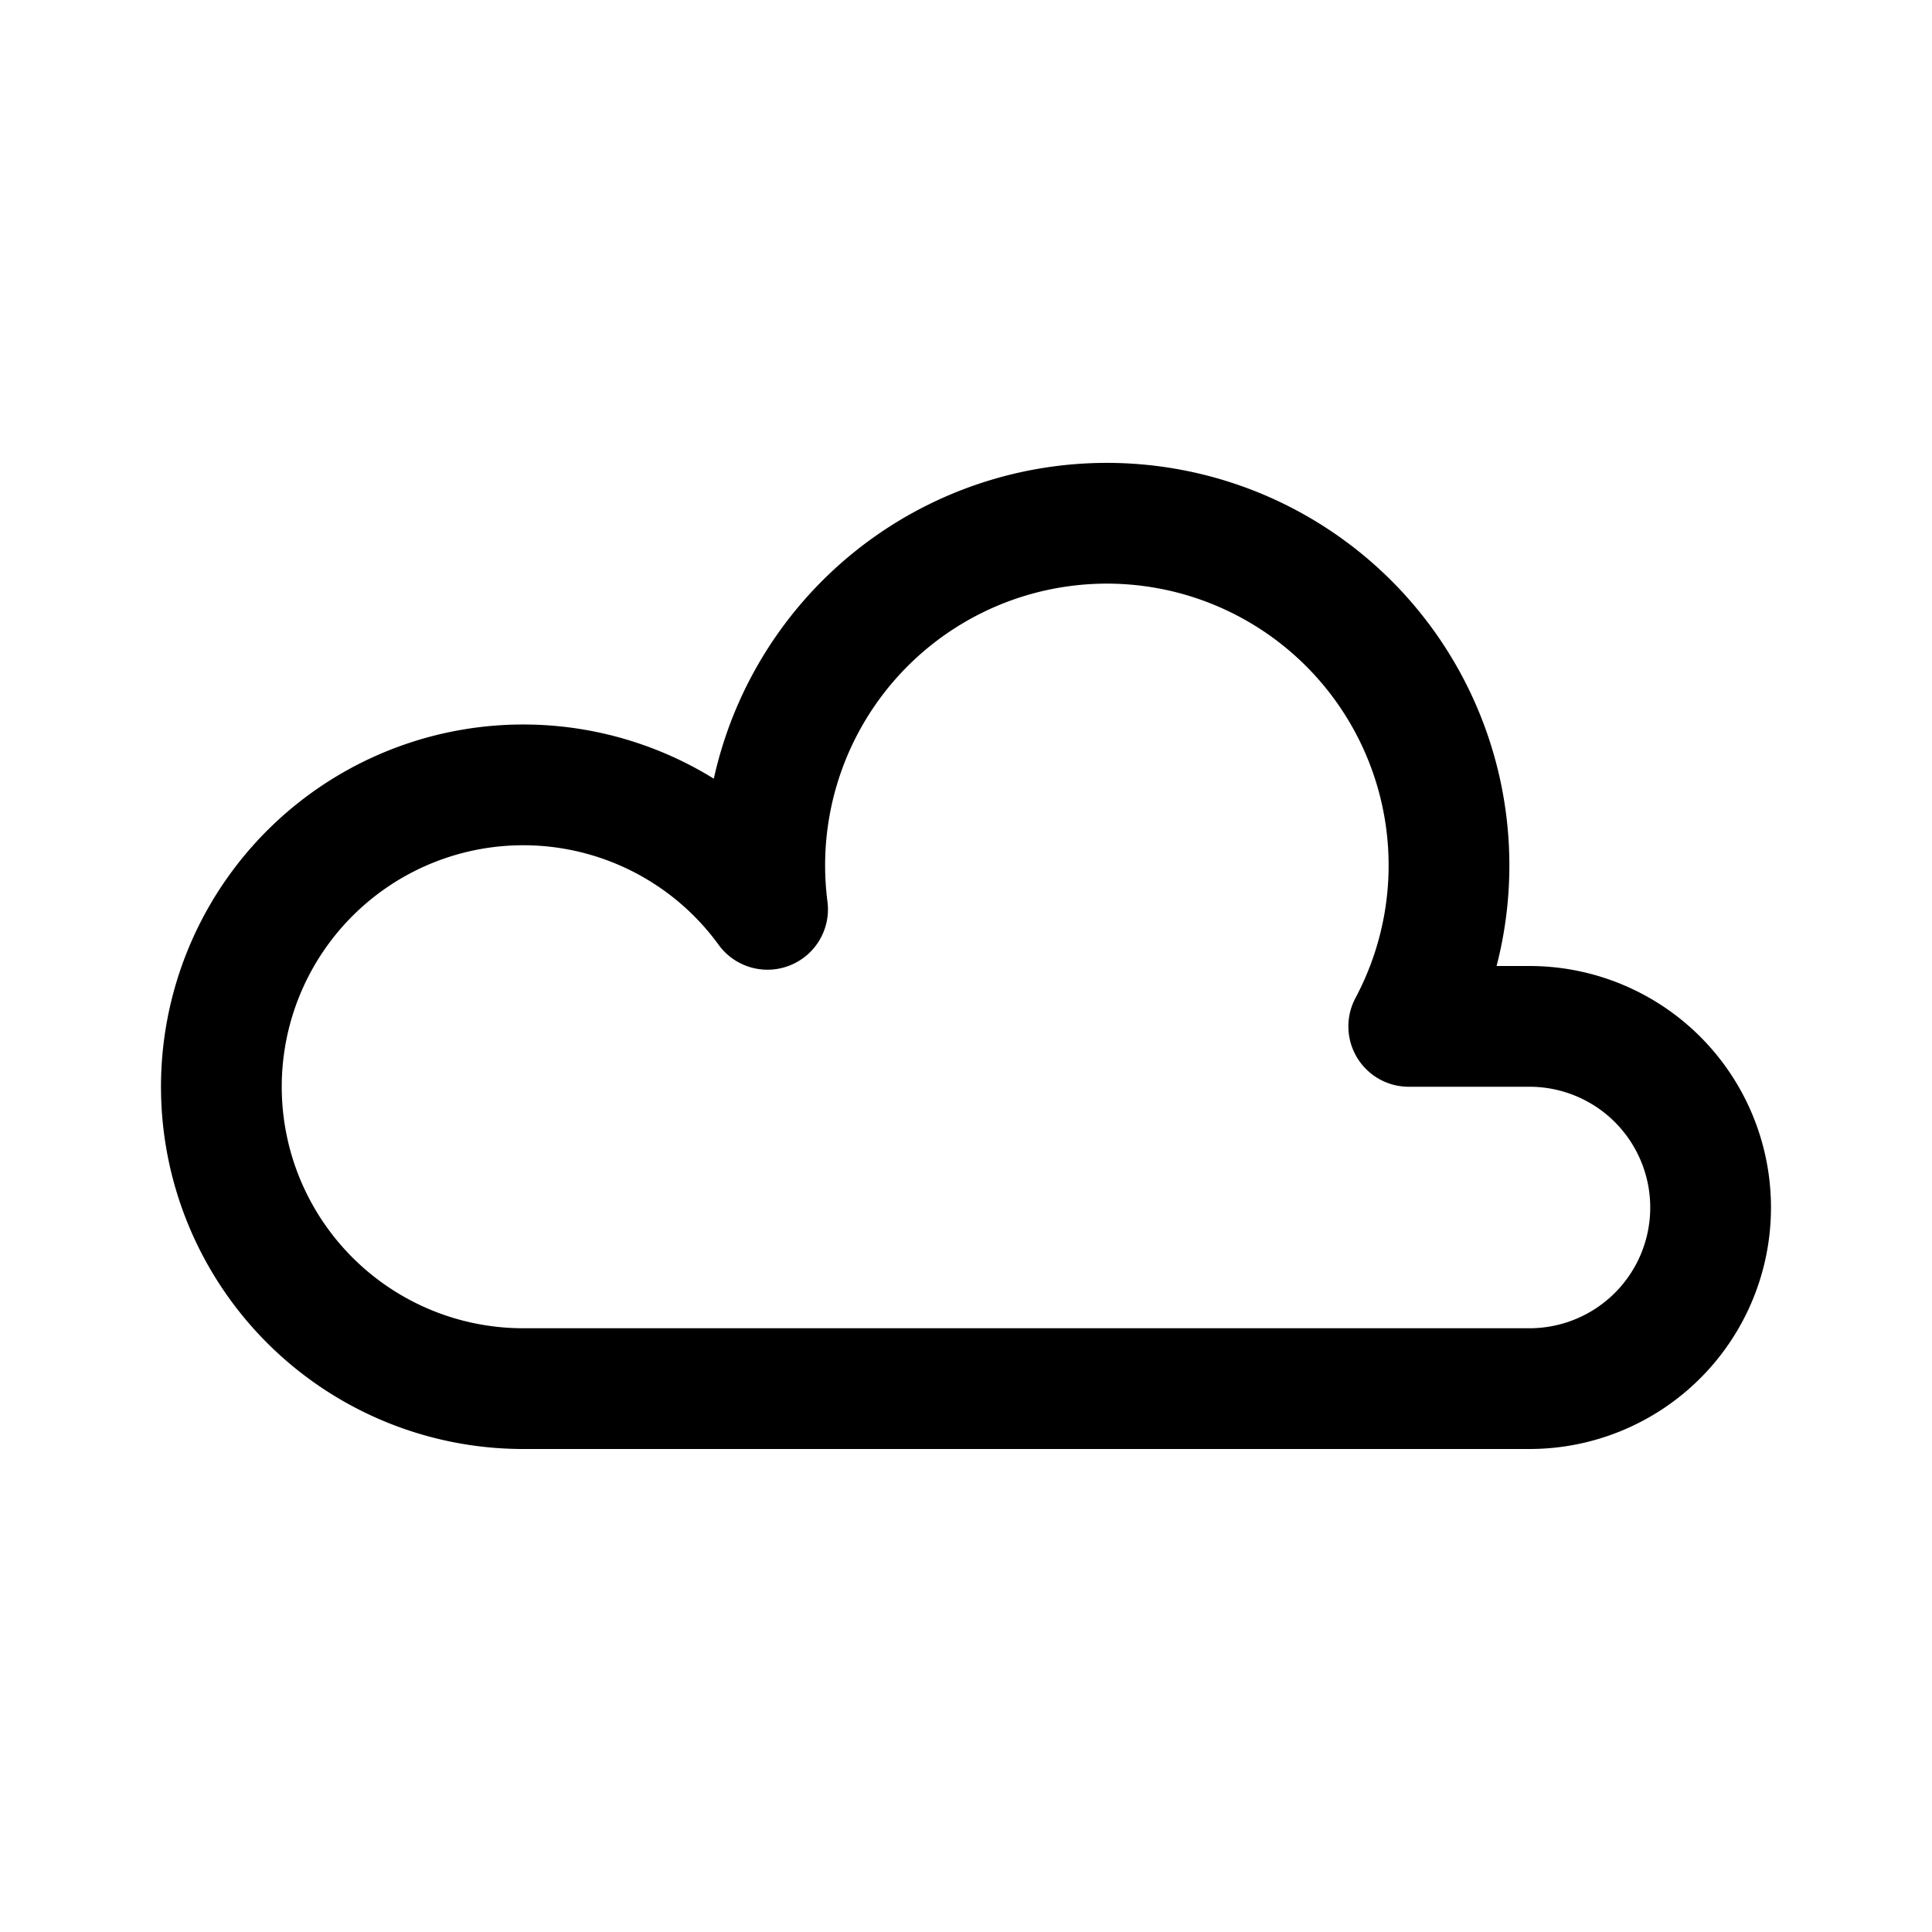<svg xmlns="http://www.w3.org/2000/svg" width="192" height="192" fill="none" viewBox="0 0 192 192"><path stroke="#000" stroke-linecap="round" stroke-linejoin="round" stroke-width="12" d="M152 102a18.01 18.01 0 0 1 12.728 5.272 18.01 18.01 0 0 1 3.902 19.616 18.02 18.02 0 0 1-3.902 5.84A18.01 18.01 0 0 1 152 138M76.271 90.368A30 30 0 1 0 51.917 138M152 138H52m100-36h-12m.02-.038a34 34 0 1 0-63.739-11.597"/></svg>